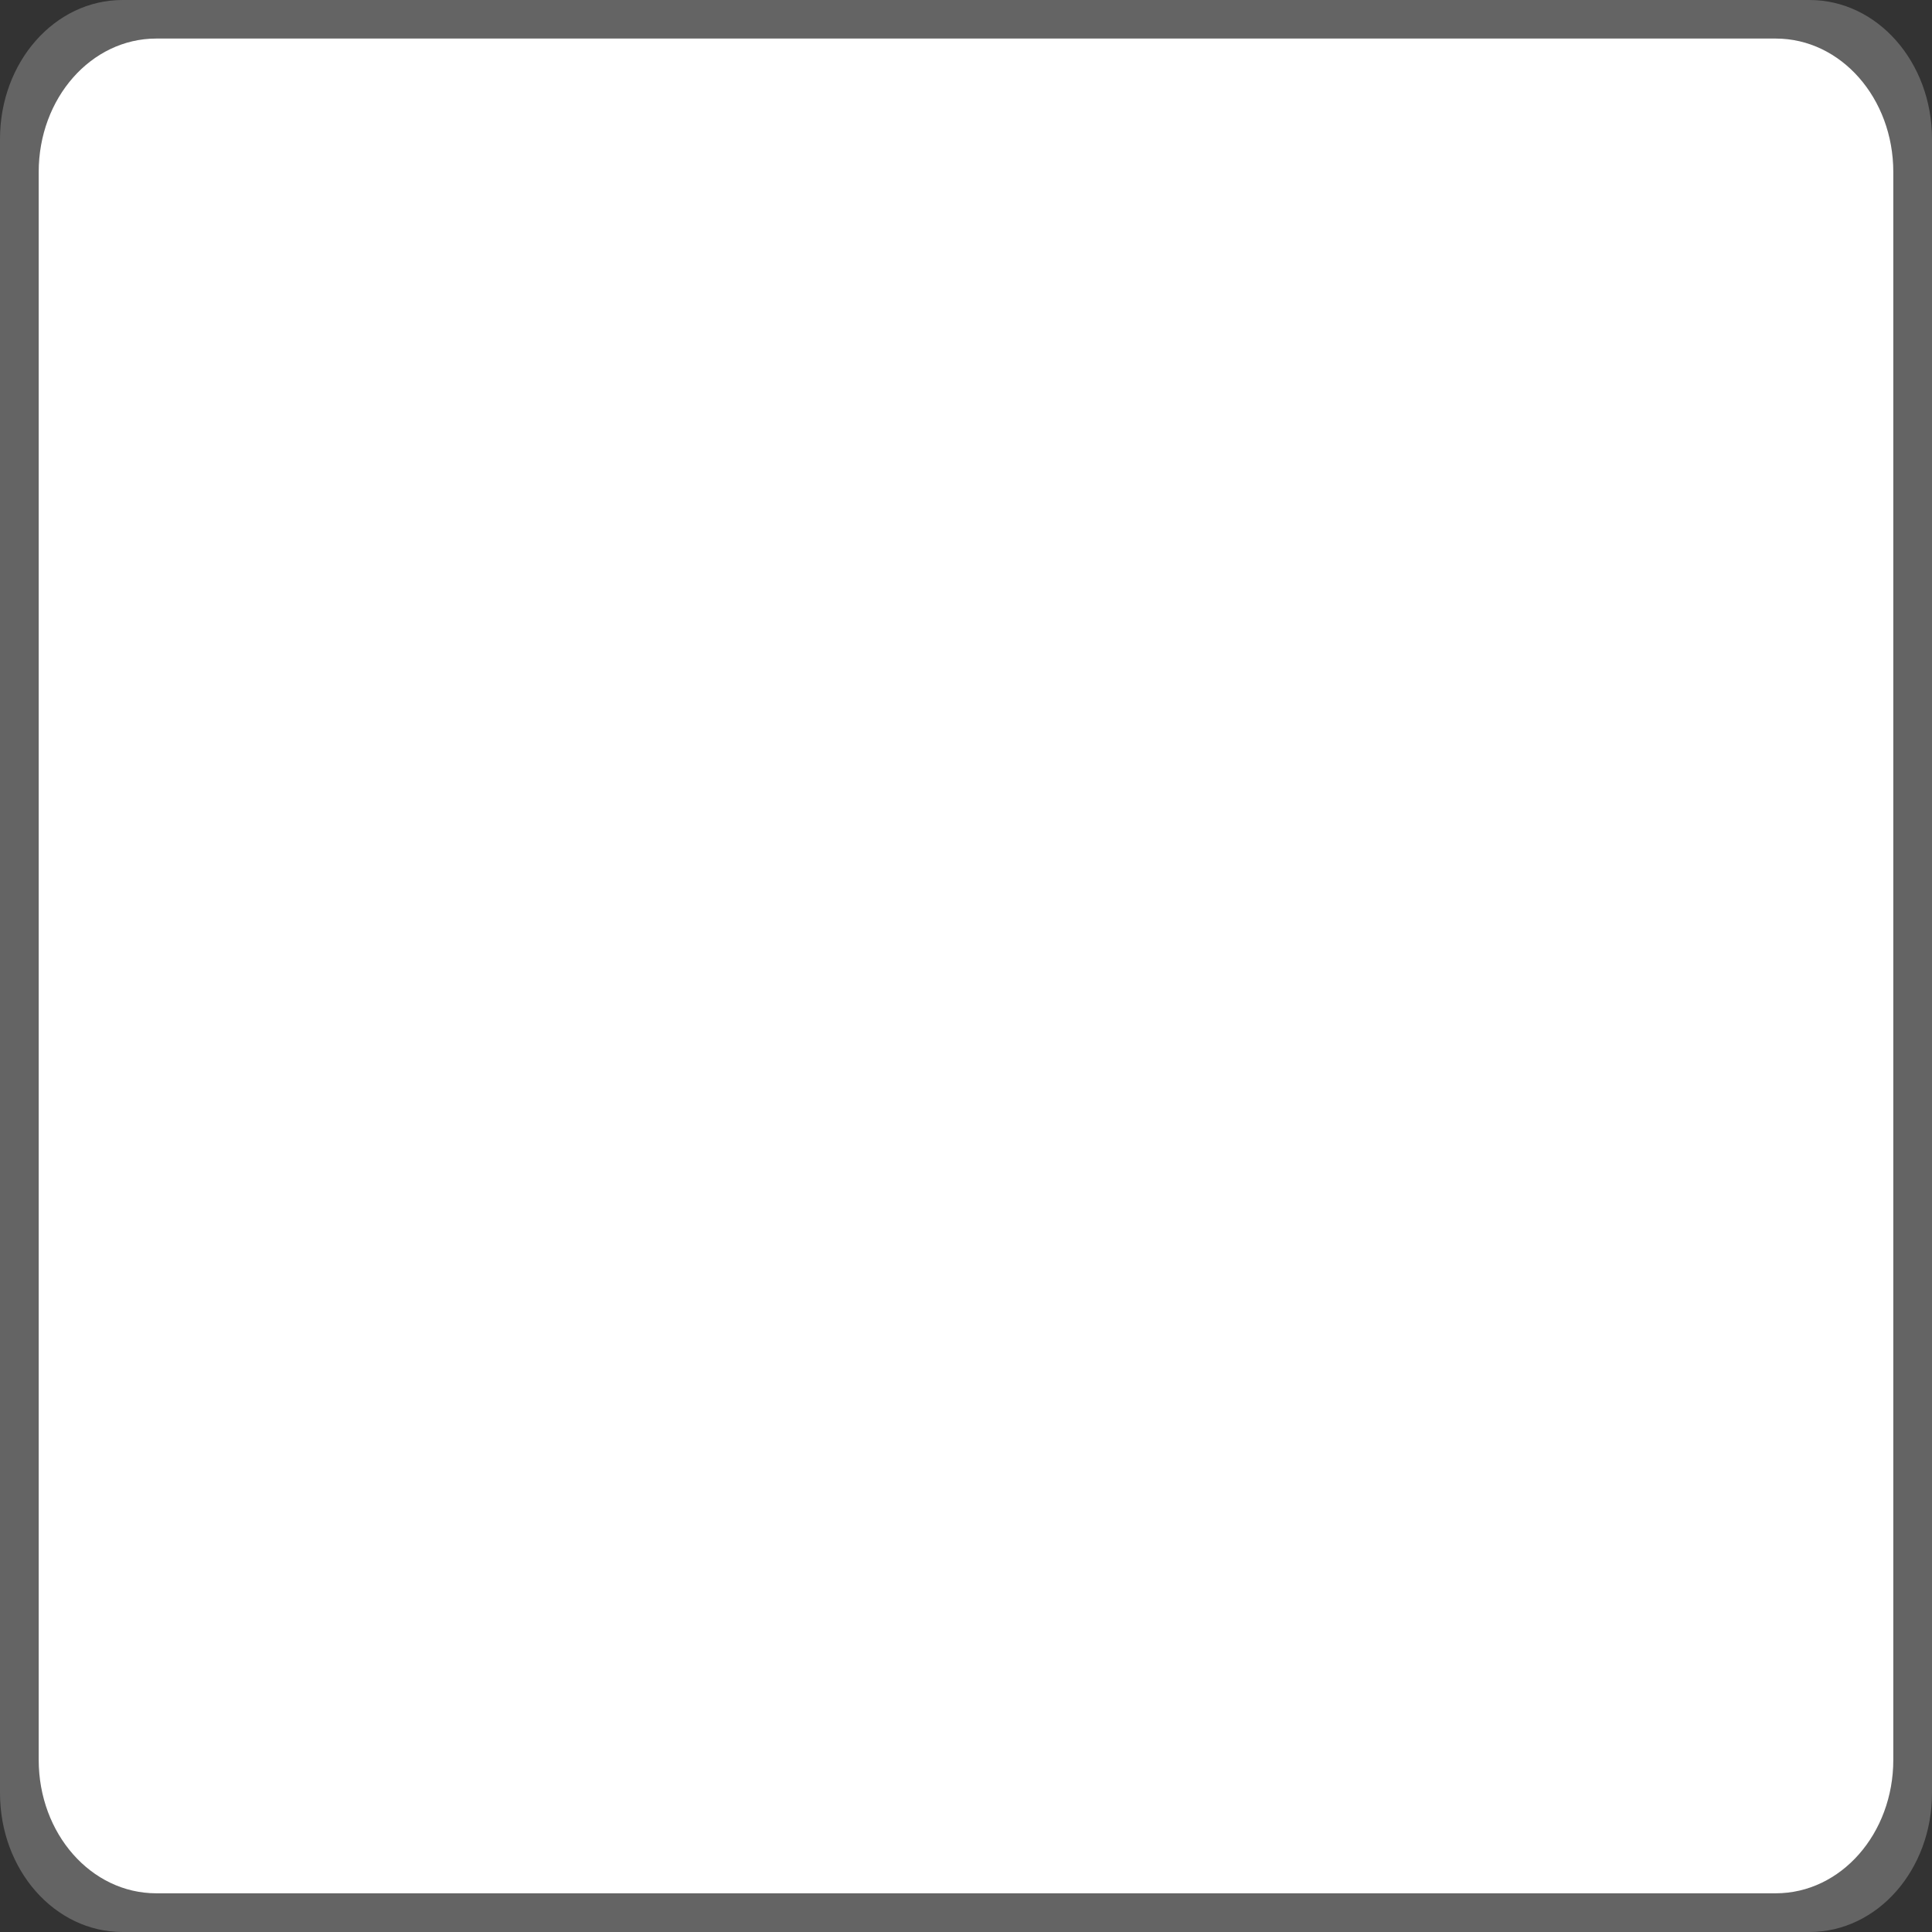 <svg xmlns="http://www.w3.org/2000/svg" xmlns:osb="http://www.openswatchbook.org/uri/2009/osb" xmlns:svg="http://www.w3.org/2000/svg" id="svg8" width="50" height="50" version="1.1" viewBox="0 0 13.229 13.229"><rect x="0" y="0" width="13.229" height="13.229" fill="#333333" stroke="none"/><defs id="defs2"><marker id="Arrow1Lstart" orient="auto" refX="0" refY="0" style="overflow:visible"><path id="path5976" d="M 0,0 5,-5 -12.5,0 5,5 Z" transform="matrix(0.8,0,0,0.8,10,0)" style="fill:#000;fill-opacity:1;fill-rule:evenodd;stroke:#000;stroke-width:1pt;stroke-opacity:1"/></marker><linearGradient id="linearGradient5929" osb:paint="solid"><stop style="stop-color:#88c8ff;stop-opacity:1" id="stop5927" offset="0"/></linearGradient><linearGradient id="linearGradient4489" osb:paint="solid"><stop style="stop-color:#88c8ff;stop-opacity:1" id="stop4487" offset="0"/></linearGradient></defs><g id="layer1" transform="translate(0,-283.771)"><path style="fill:#646464;fill-opacity:1;fill-rule:nonzero;stroke:none;stroke-width:.265;stroke-linejoin:miter;stroke-miterlimit:2;stroke-dasharray:none;stroke-dashoffset:0;stroke-opacity:.706" id="rect4485" d="M 0.839,283.771 H 12.39 c 0.465,0 0.839,0.425 0.839,0.952 v 11.325 c 0,0.527 -0.374,0.952 -0.839,0.952 H 0.839 C 0.374,297 0,296.575 0,296.048 v -11.325 c 0,-0.527 0.374,-0.952 0.839,-0.952 z"/><path style="fill:#fff;fill-opacity:1;fill-rule:nonzero;stroke:none;stroke-width:.265;stroke-linejoin:miter;stroke-miterlimit:2;stroke-dasharray:none;stroke-dashoffset:0;stroke-opacity:.706" id="rect4485-1" d="M 1.07,284.035 H 12.159 c 0.446,0 0.805,0.408 0.805,0.914 v 10.872 c 0,0.506 -0.359,0.914 -0.805,0.914 H 1.07 c -0.446,0 -0.805,-0.408 -0.805,-0.914 v -10.872 c 0,-0.506 0.359,-0.914 0.805,-0.914 z"/></g></svg>